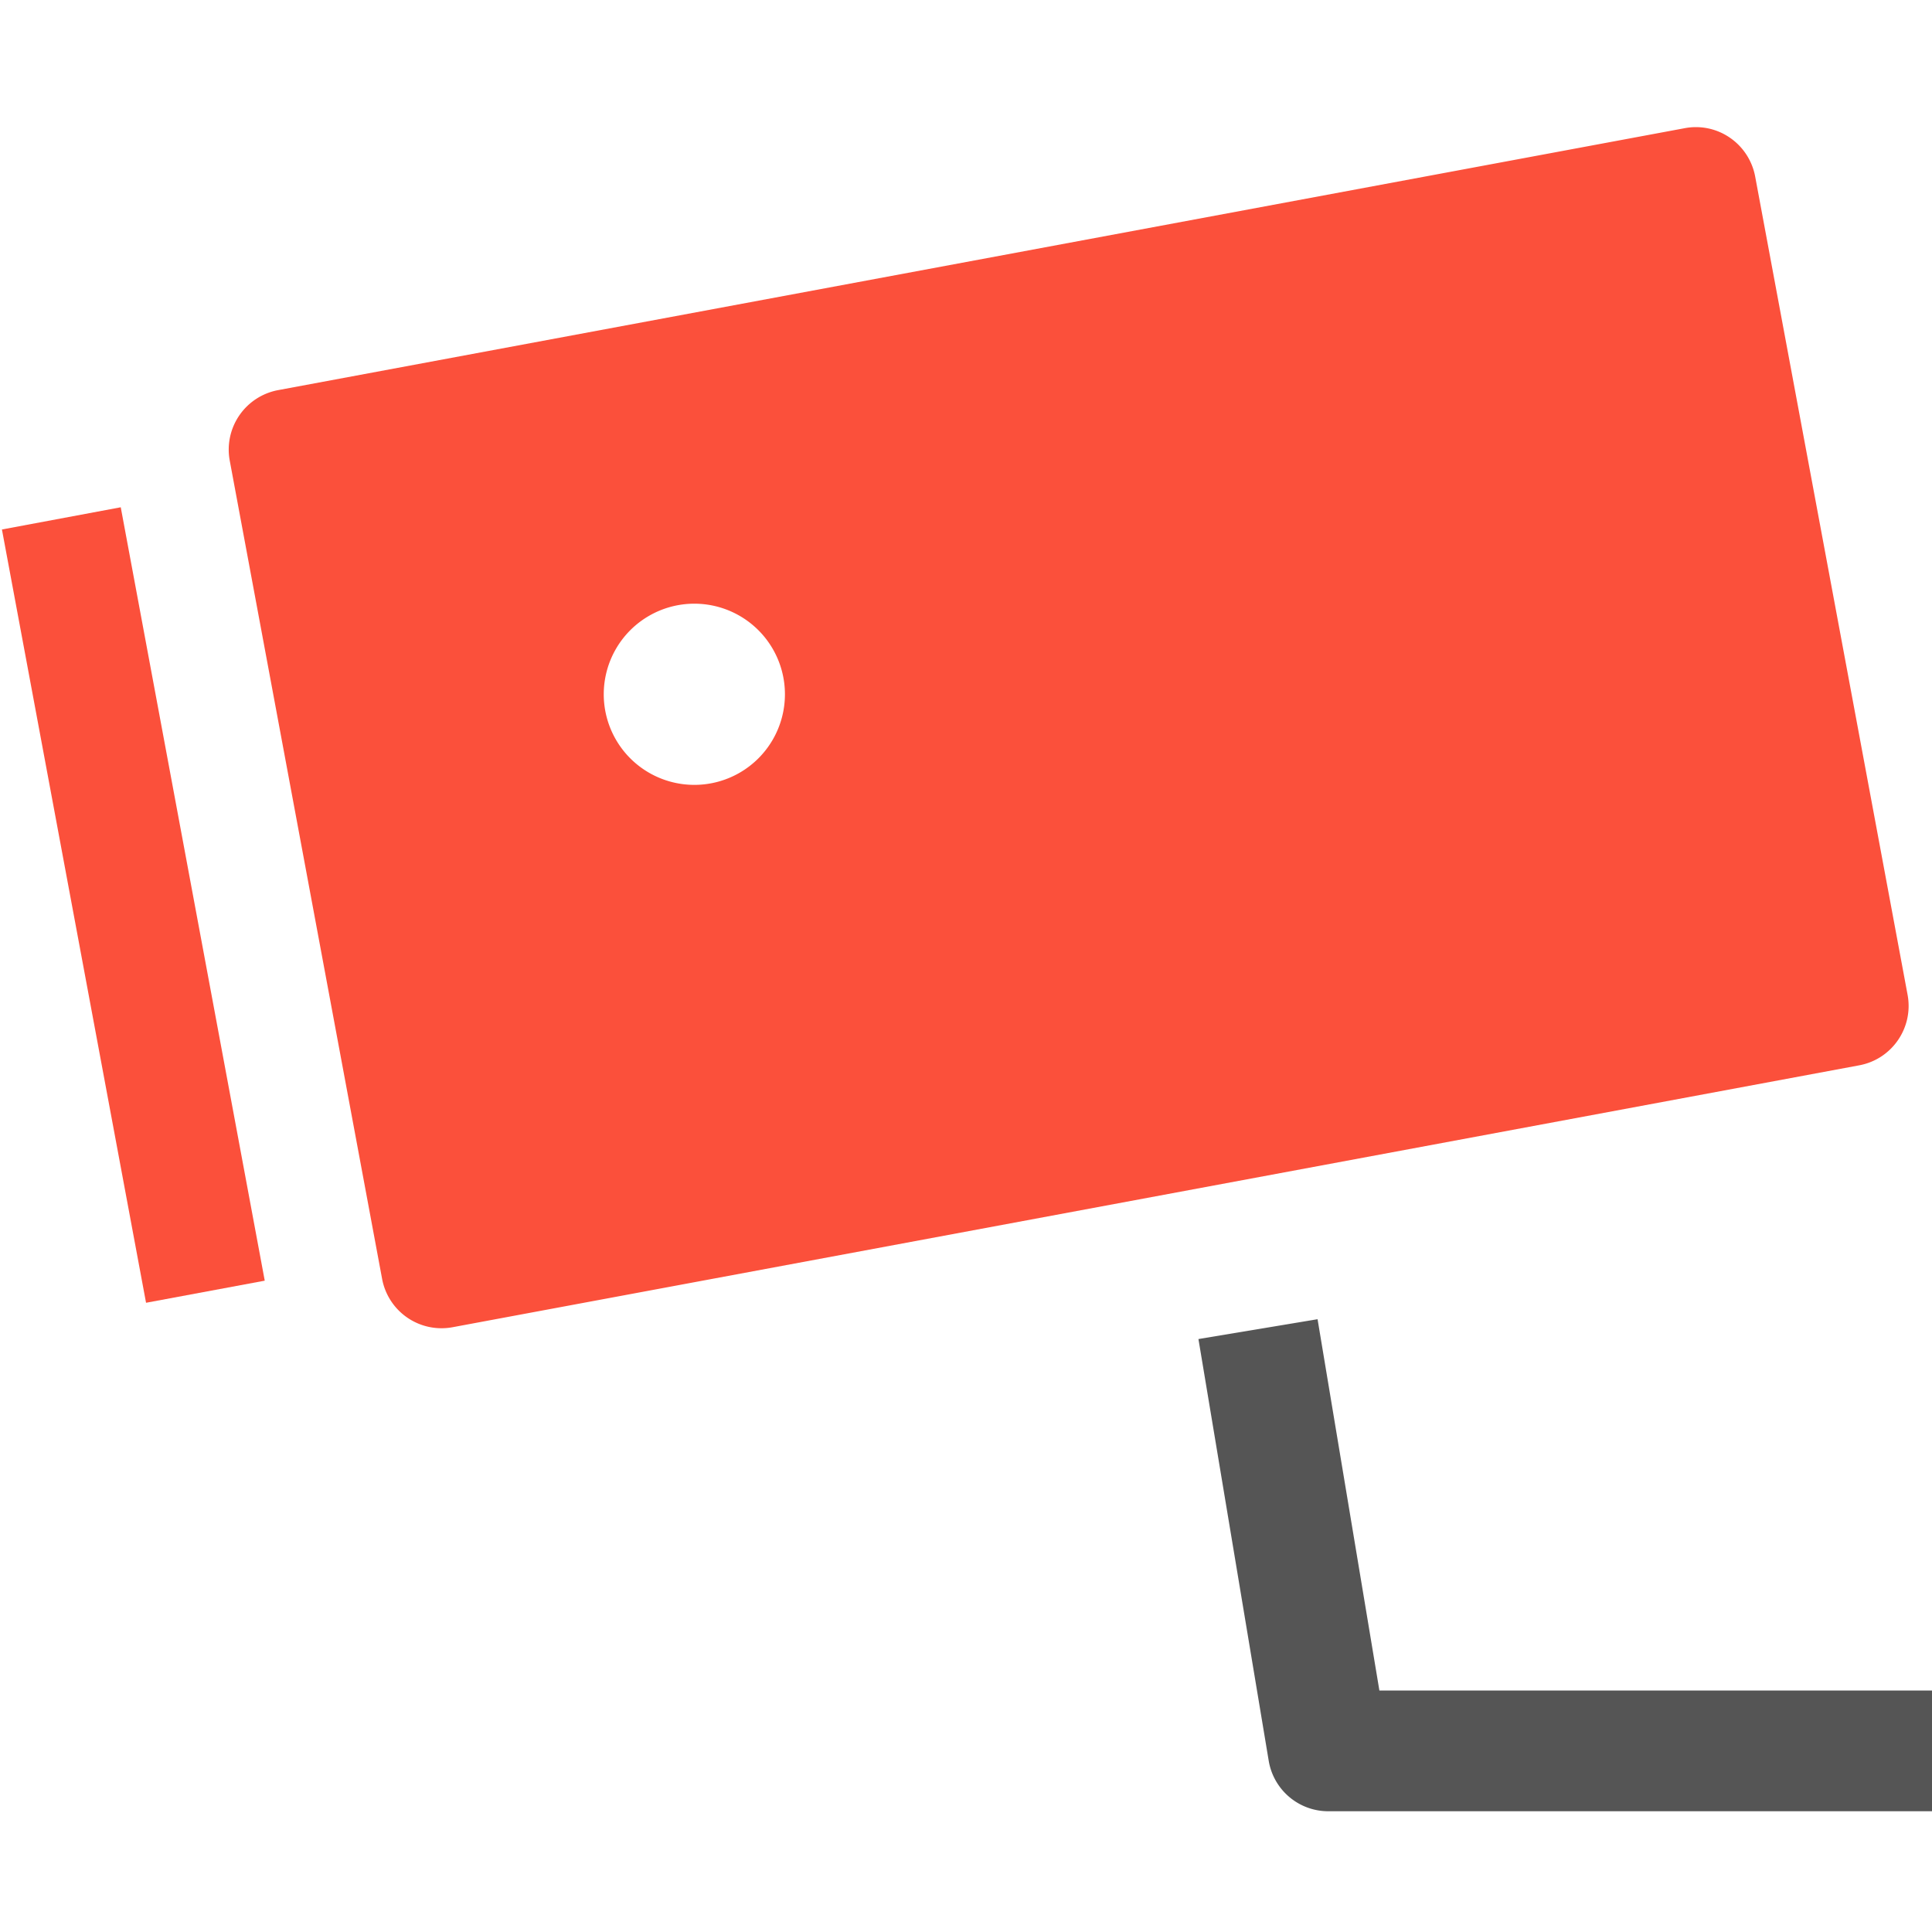 <svg version="1.1" xmlns="http://www.w3.org/2000/svg" xmlns:xlink="http://www.w3.org/1999/xlink" x="0px" y="0px" viewBox="0 0 32 32" xml:space="preserve" width="32" height="32"><g class="nc-icon-wrapper" fill="#fb503b"><path data-color="color-2" fill="#555555" d="M32 30H22a1 1 0 0 1-.986-.835l-1.164-6.986 1.973-.329L22.847 28H32v2z"></path><path fill="#fb503b" d="M.032 8.77L2 8.402l2.385 12.81-1.966.366z"></path><path fill="#fb503b" d="M29.071 2.923a1.004 1.004 0 0 0-.418-.642.993.993 0 0 0-.748-.158l-23.3 4.339a1.002 1.002 0 0 0-.8 1.166l2.524 13.555a1.001 1.001 0 0 0 1.167.8l23.299-4.338c.543-.101.901-.623.801-1.166L29.071 2.923zM11.5 13a1.5 1.5 0 1 1 .001-3.001A1.5 1.5 0 0 1 11.5 13z"></path></g></svg>